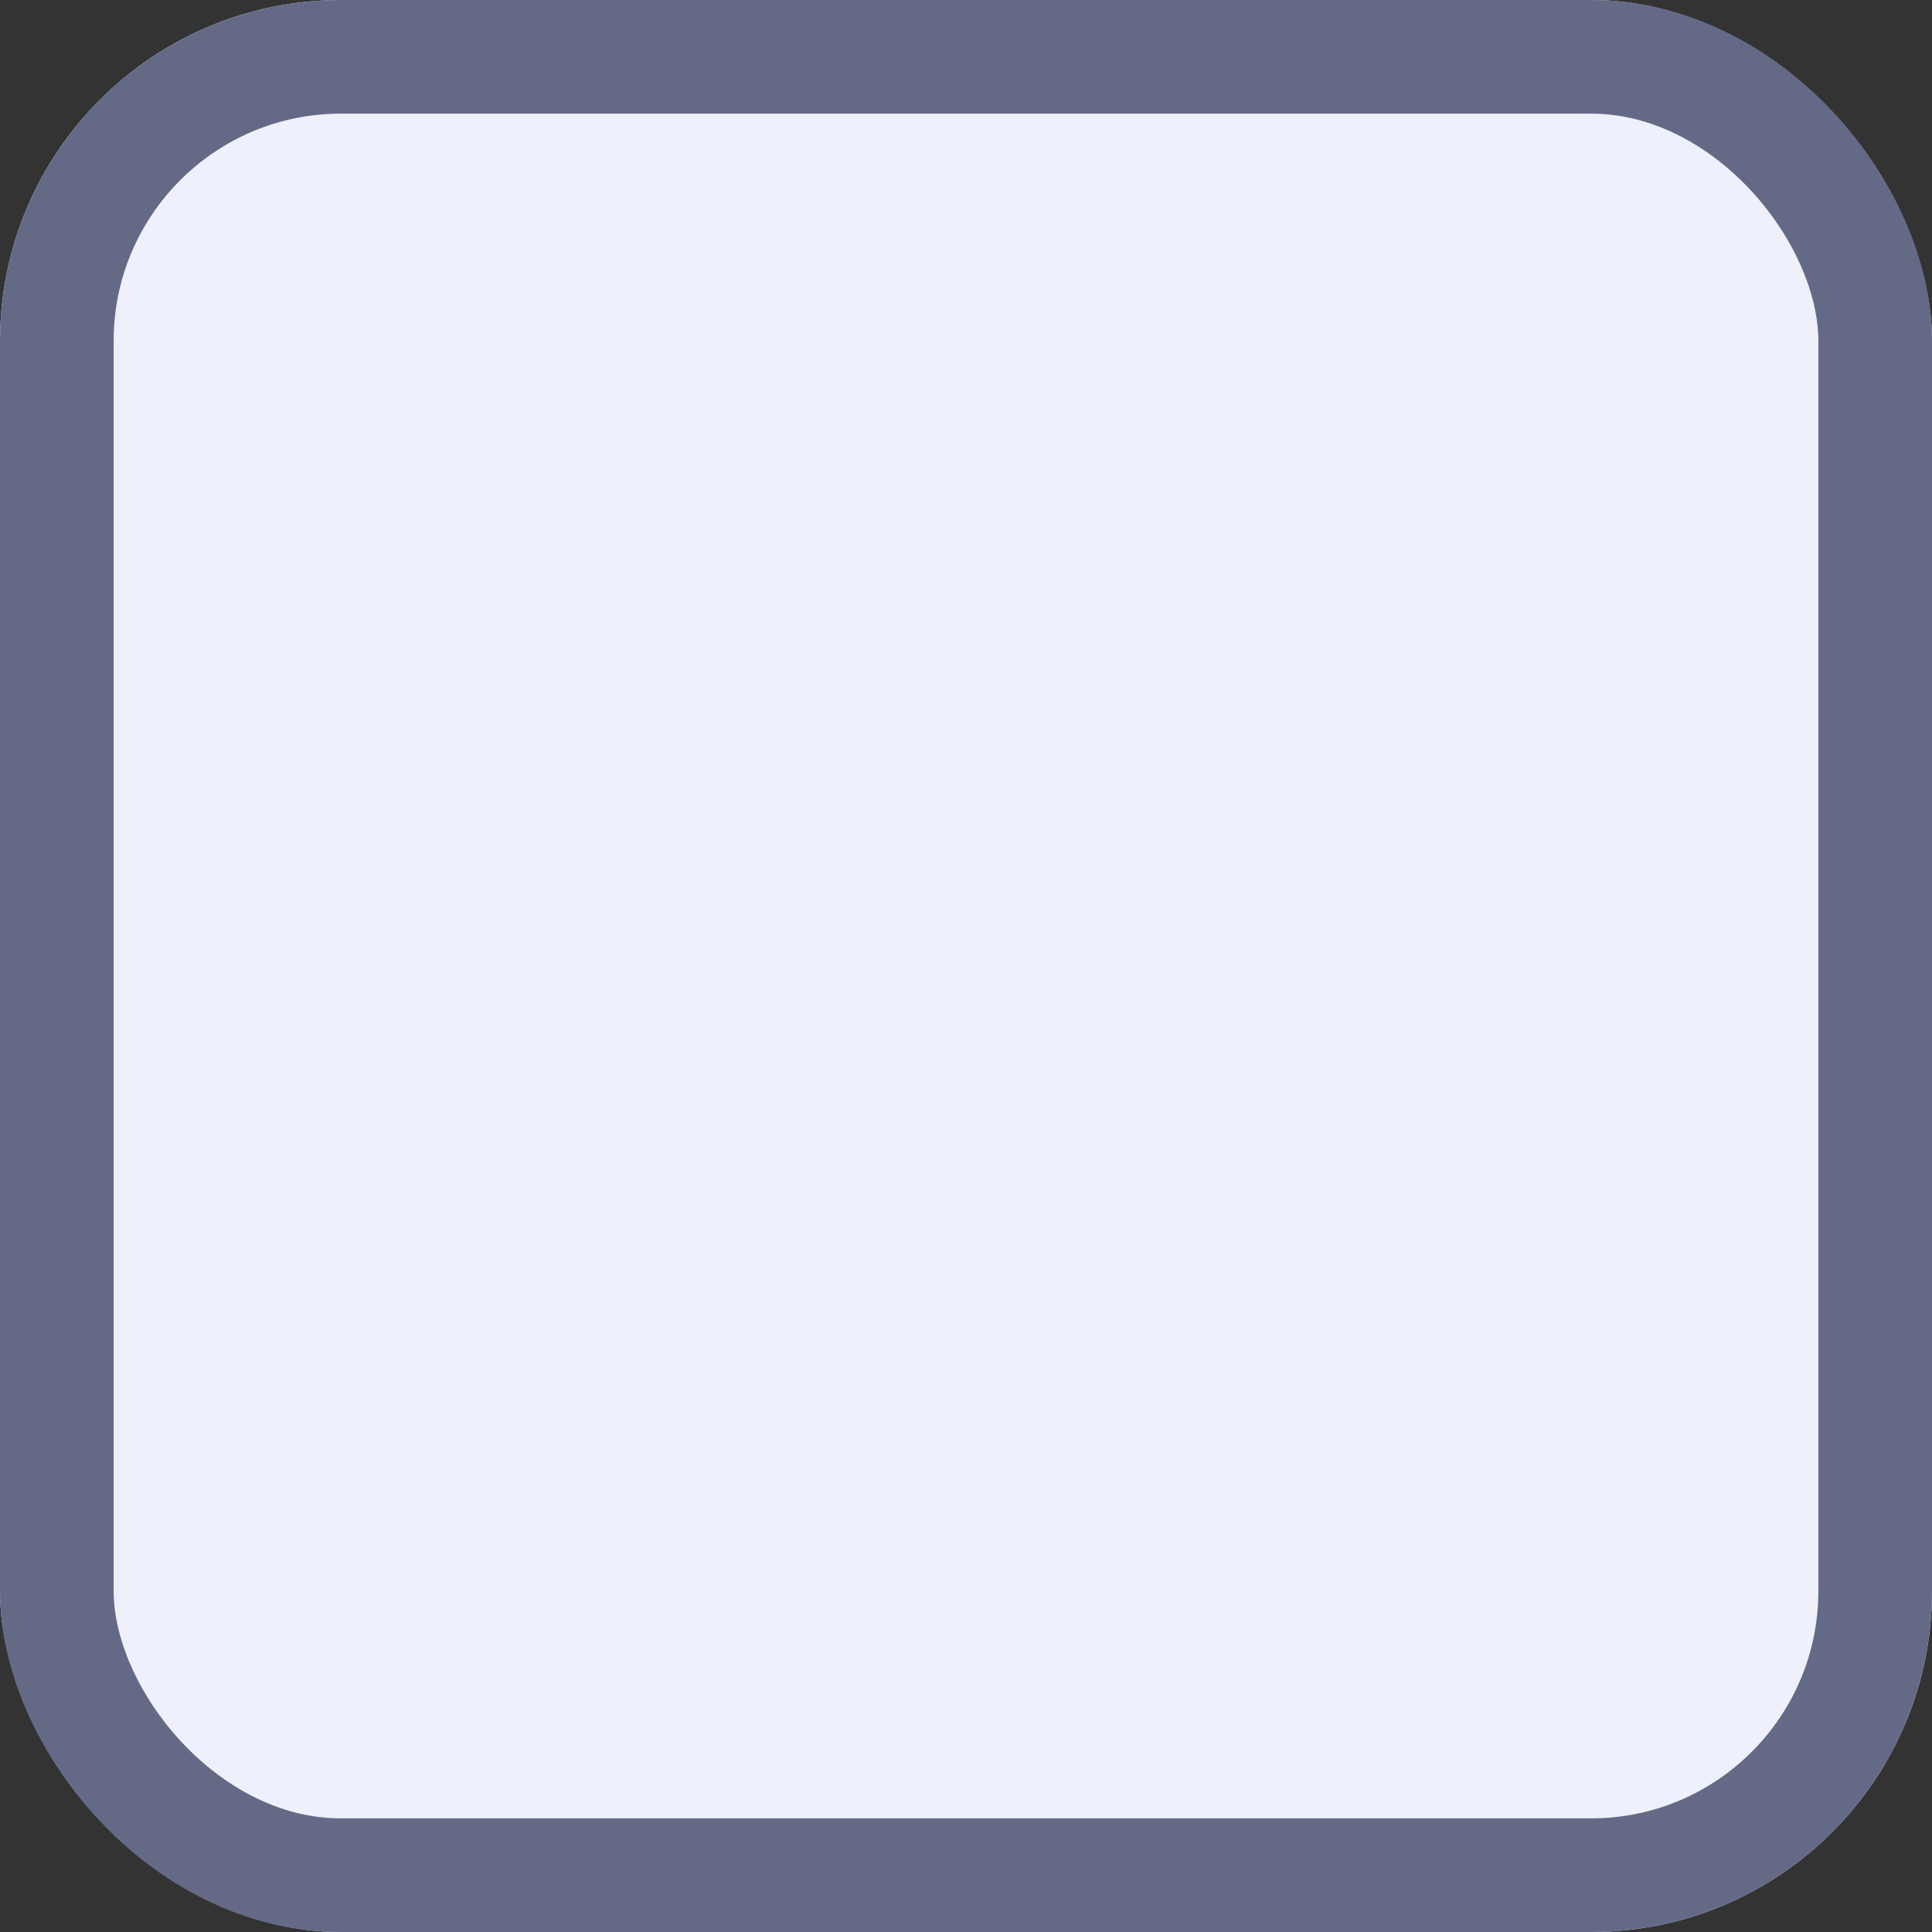 <svg id="Group_1002" data-name="Group 1002" xmlns="http://www.w3.org/2000/svg" width="17" height="17" viewBox="0 0 17 17">
  <rect x="0" y="0" width="17" height="17" fill="#333333" stroke="none"/>
  <g id="Rectangle_665" data-name="Rectangle 665" fill="#eef1fb" stroke="#646a86" stroke-width="1">
    <rect width="17" height="17" rx="3" stroke="none"/>
    <rect x="0.5" y="0.5" width="16" height="16" rx="2.5" fill="none"/>
  </g>
</svg>

